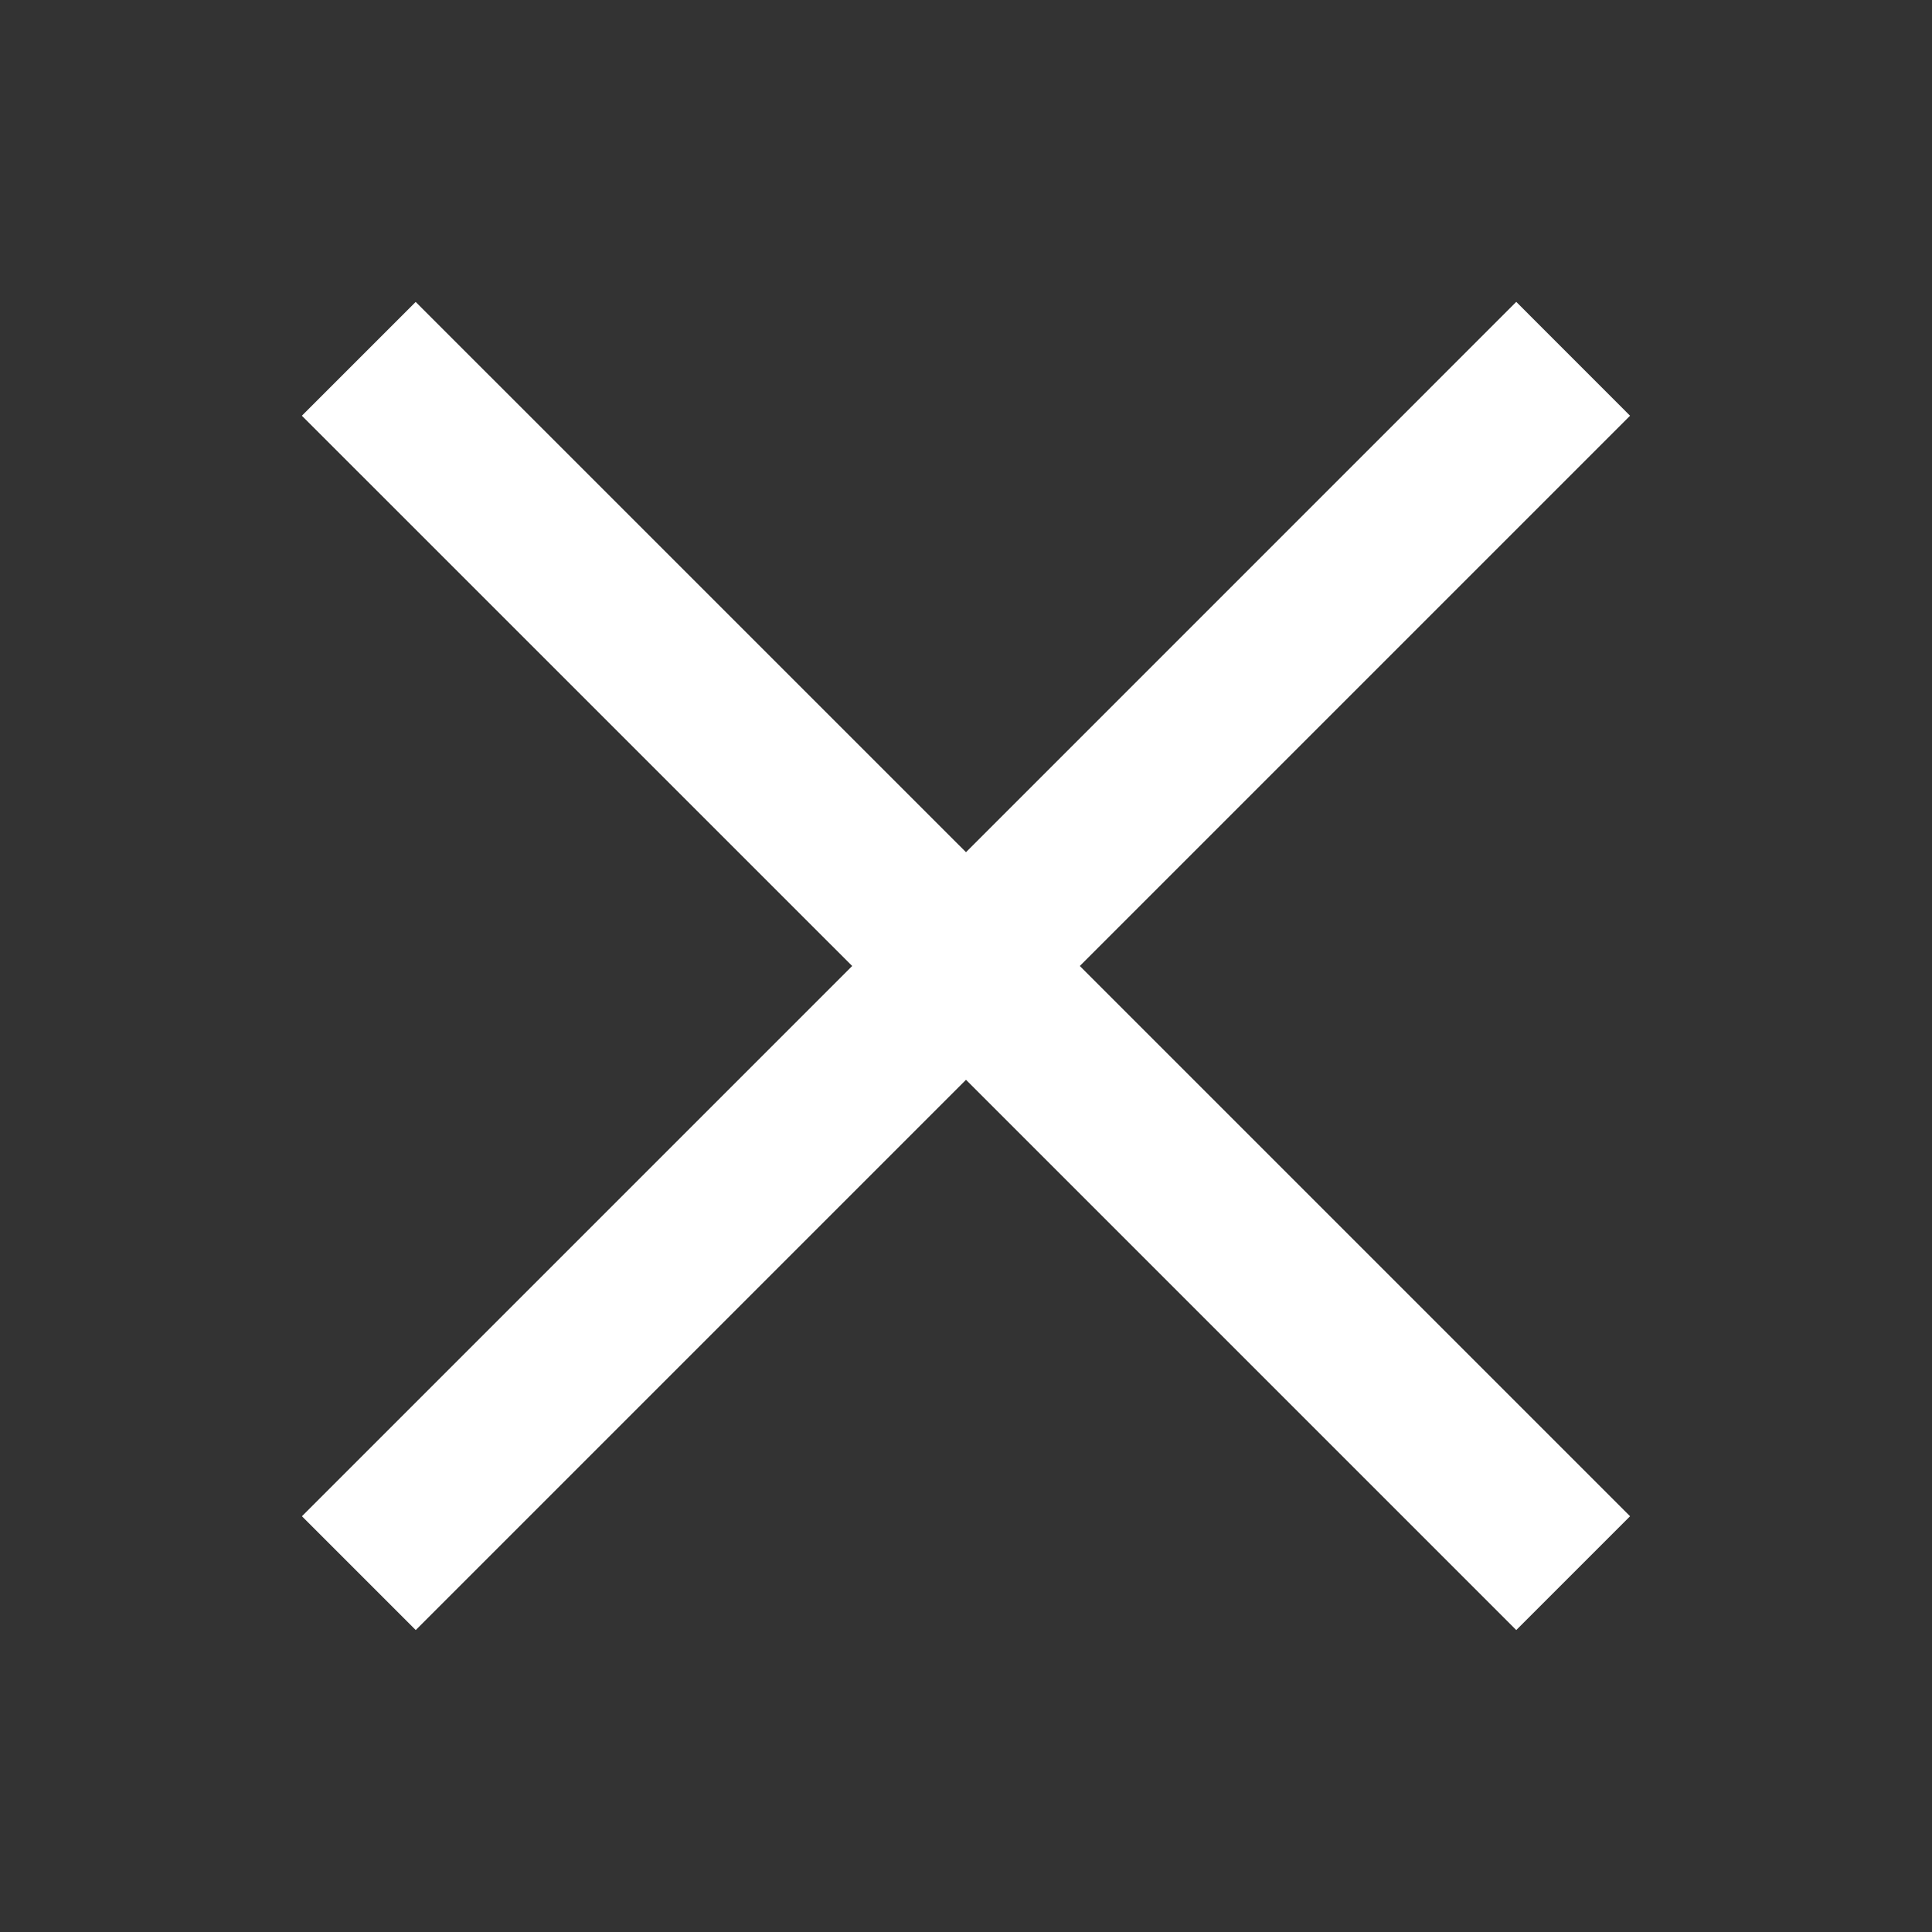 <svg width="32" height="32" viewBox="0 0 32 32" xmlns="http://www.w3.org/2000/svg">
    <rect x="0" y="0" width="32" height="32" fill="#333333" stroke="none"/>
    <path d="M25.114 5l1.885 1.886L17.885 16l9.114 9.114-1.885 1.885L16 17.885l-9.114 9.114-1.885-1.885L14.115 16 5 6.886l1.885-1.885L16 14.115 25.114 5z" fill-rule="evenodd" fill="#fff"/>
</svg>
